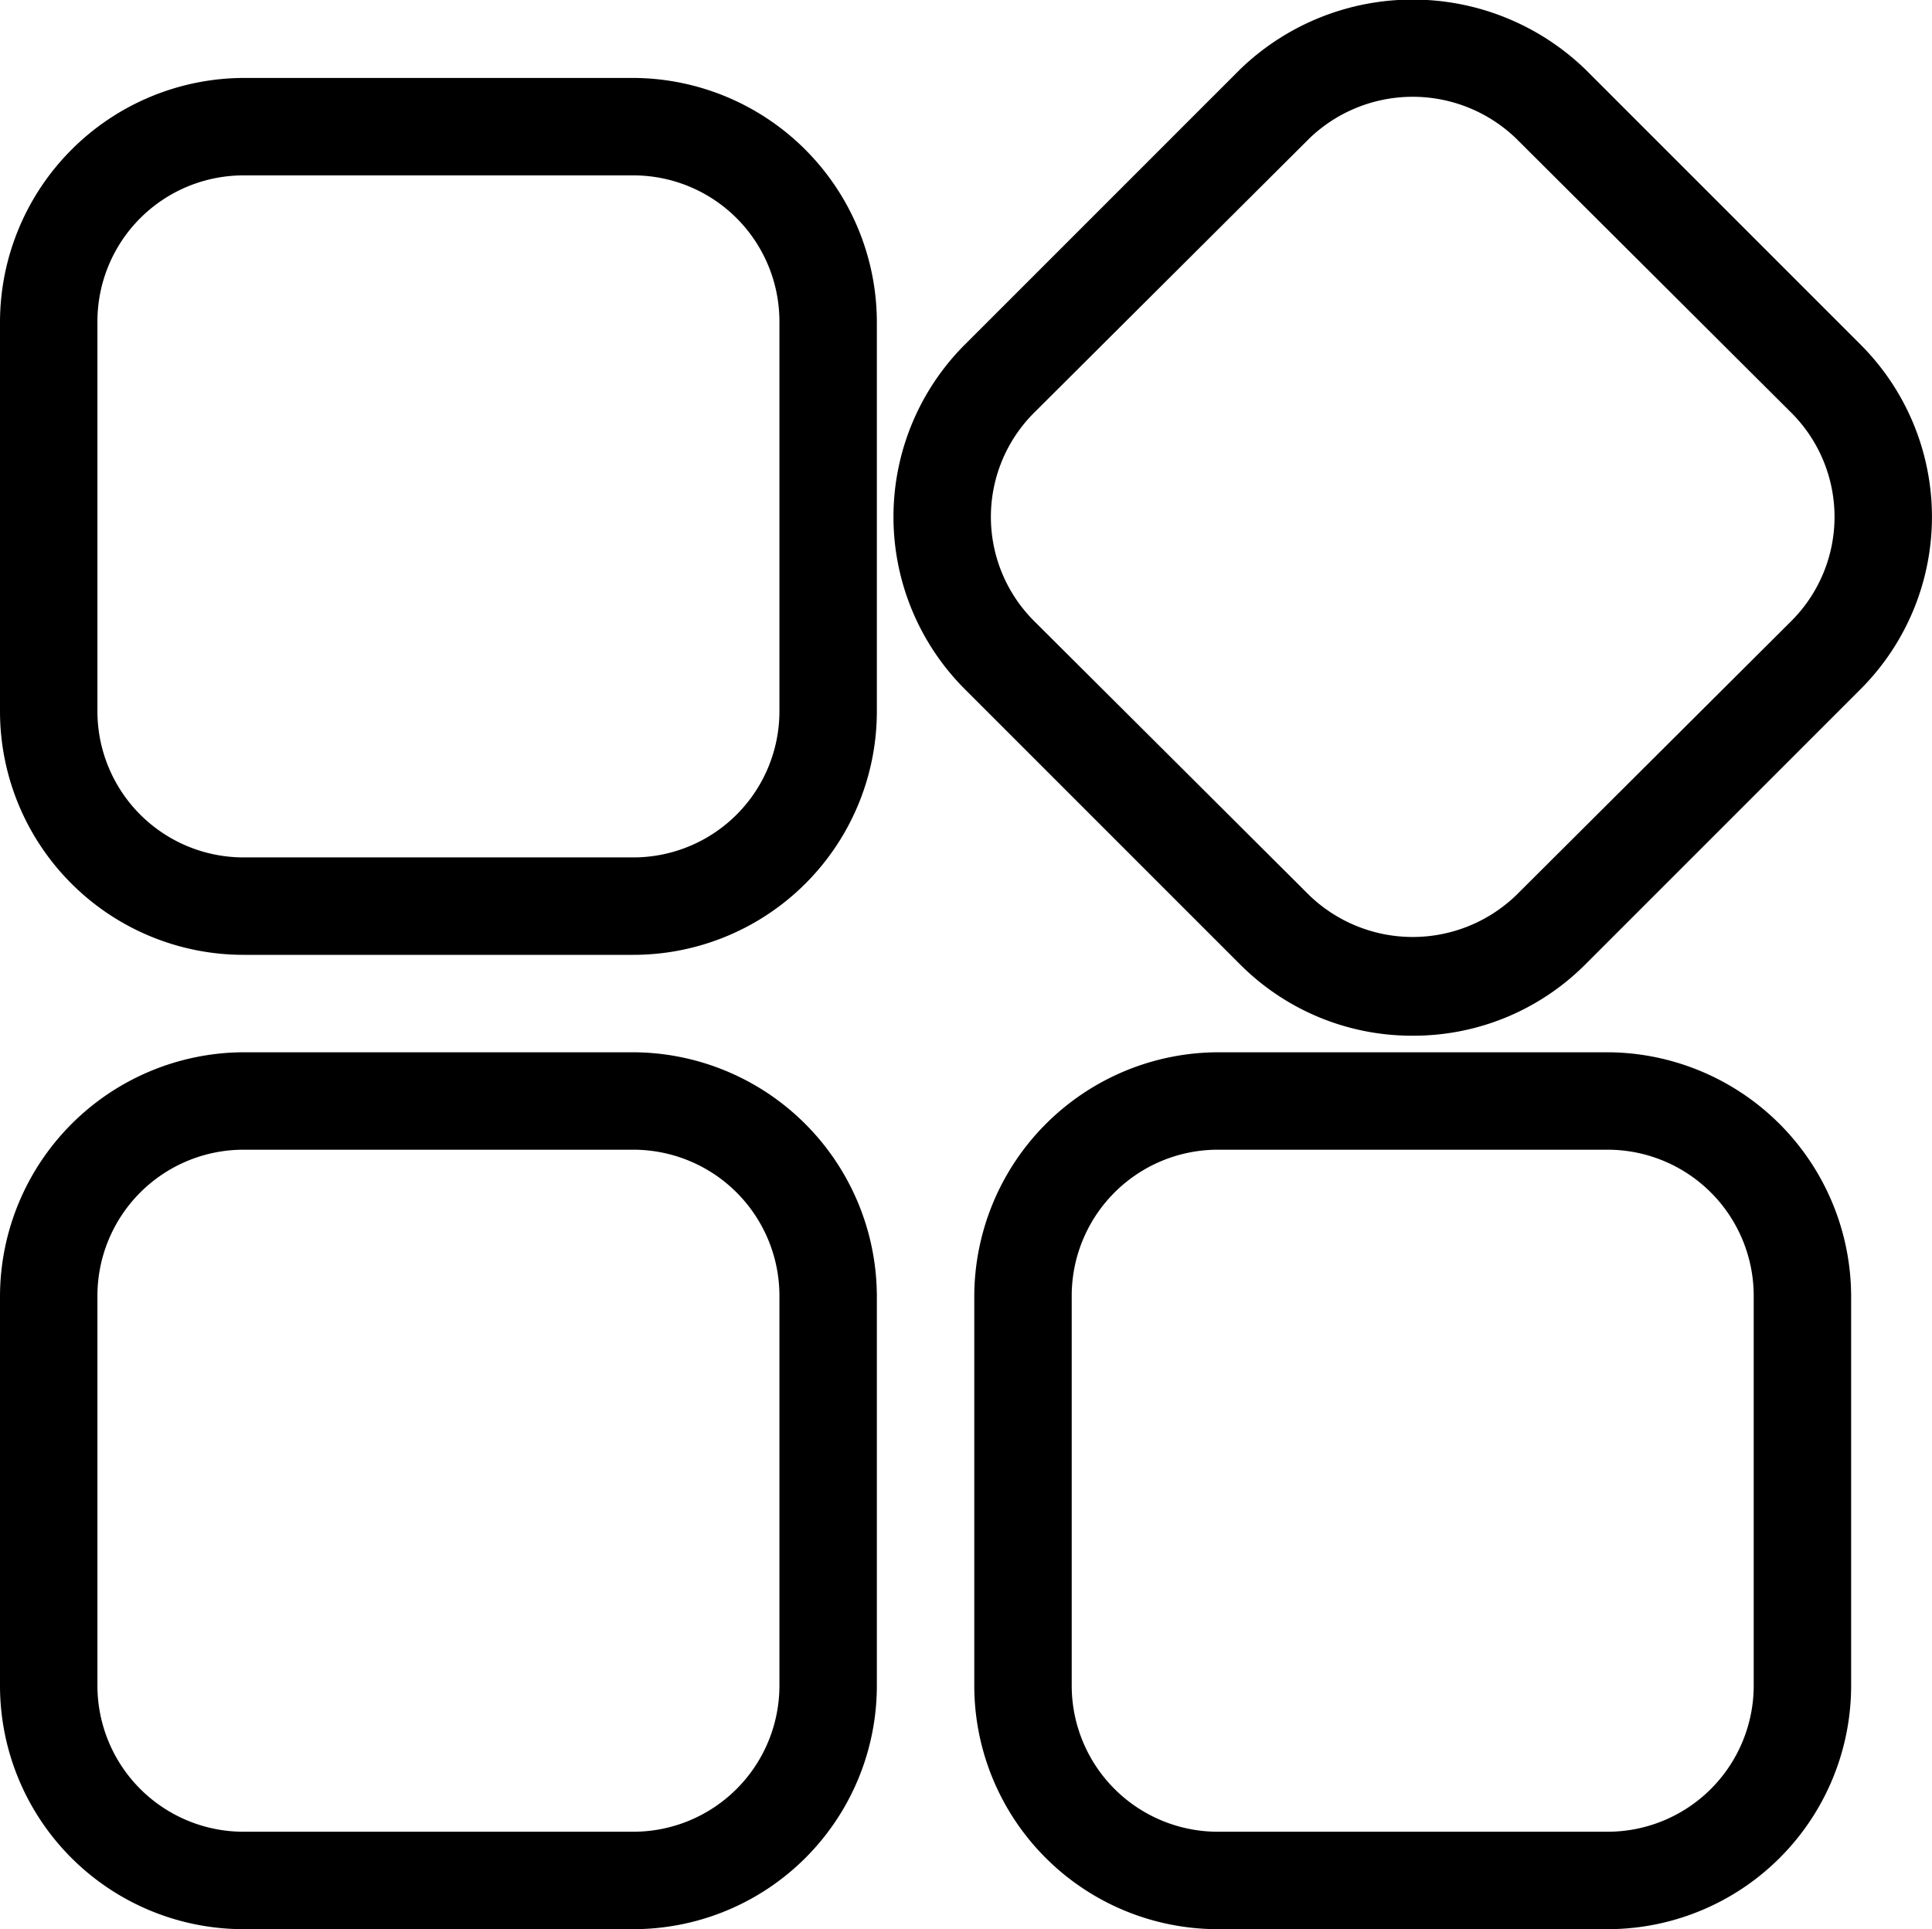 <svg xmlns="http://www.w3.org/2000/svg" viewBox="0 0 19.83 19.8"><defs><style>.cls-1{ }</style></defs><title>资源 63</title><g id="图层_2" data-name="图层 2"><g id="图层_1-2" data-name="图层 1"><path class="cls-1" d="M6.5,9.8h-4A2.5,2.5,0,0,1,0,7.3v-4A2.51,2.51,0,0,1,2.5.8h4A2.51,2.51,0,0,1,9,3.3v4A2.5,2.5,0,0,1,6.5,9.8Zm-4-8A1.5,1.5,0,0,0,1,3.3v4A1.5,1.5,0,0,0,2.5,8.8h4A1.5,1.5,0,0,0,8,7.3v-4A1.5,1.5,0,0,0,6.5,1.8Z"/><path class="cls-1" d="M6.5,19.8h-4A2.5,2.5,0,0,1,0,17.3v-4a2.51,2.51,0,0,1,2.5-2.5h4A2.51,2.51,0,0,1,9,13.3v4A2.5,2.5,0,0,1,6.5,19.8Zm-4-8A1.5,1.5,0,0,0,1,13.3v4a1.5,1.5,0,0,0,1.5,1.5h4A1.5,1.5,0,0,0,8,17.3v-4a1.5,1.5,0,0,0-1.5-1.5Z"/><path class="cls-1" d="M16.5,19.8h-4A2.5,2.5,0,0,1,10,17.3v-4a2.51,2.51,0,0,1,2.5-2.5h4A2.51,2.51,0,0,1,19,13.3v4A2.5,2.5,0,0,1,16.5,19.8Zm-4-8A1.5,1.5,0,0,0,11,13.3v4a1.5,1.5,0,0,0,1.5,1.5h4A1.5,1.5,0,0,0,18,17.3v-4a1.5,1.5,0,0,0-1.5-1.5Z"/><path class="cls-1" d="M14.5,10.63a2.49,2.49,0,0,1-1.77-.73L9.9,7.07a2.5,2.5,0,0,1,0-3.53L12.73.71a2.55,2.55,0,0,1,3.54,0L19.1,3.54a2.5,2.5,0,0,1,0,3.53L16.27,9.9A2.49,2.49,0,0,1,14.5,10.63ZM10.61,4.24a1.51,1.51,0,0,0,0,2.13l2.83,2.82a1.53,1.53,0,0,0,2.12,0l2.83-2.82a1.51,1.51,0,0,0,0-2.13L15.56,1.42a1.53,1.53,0,0,0-2.12,0Z"/></g></g></svg>